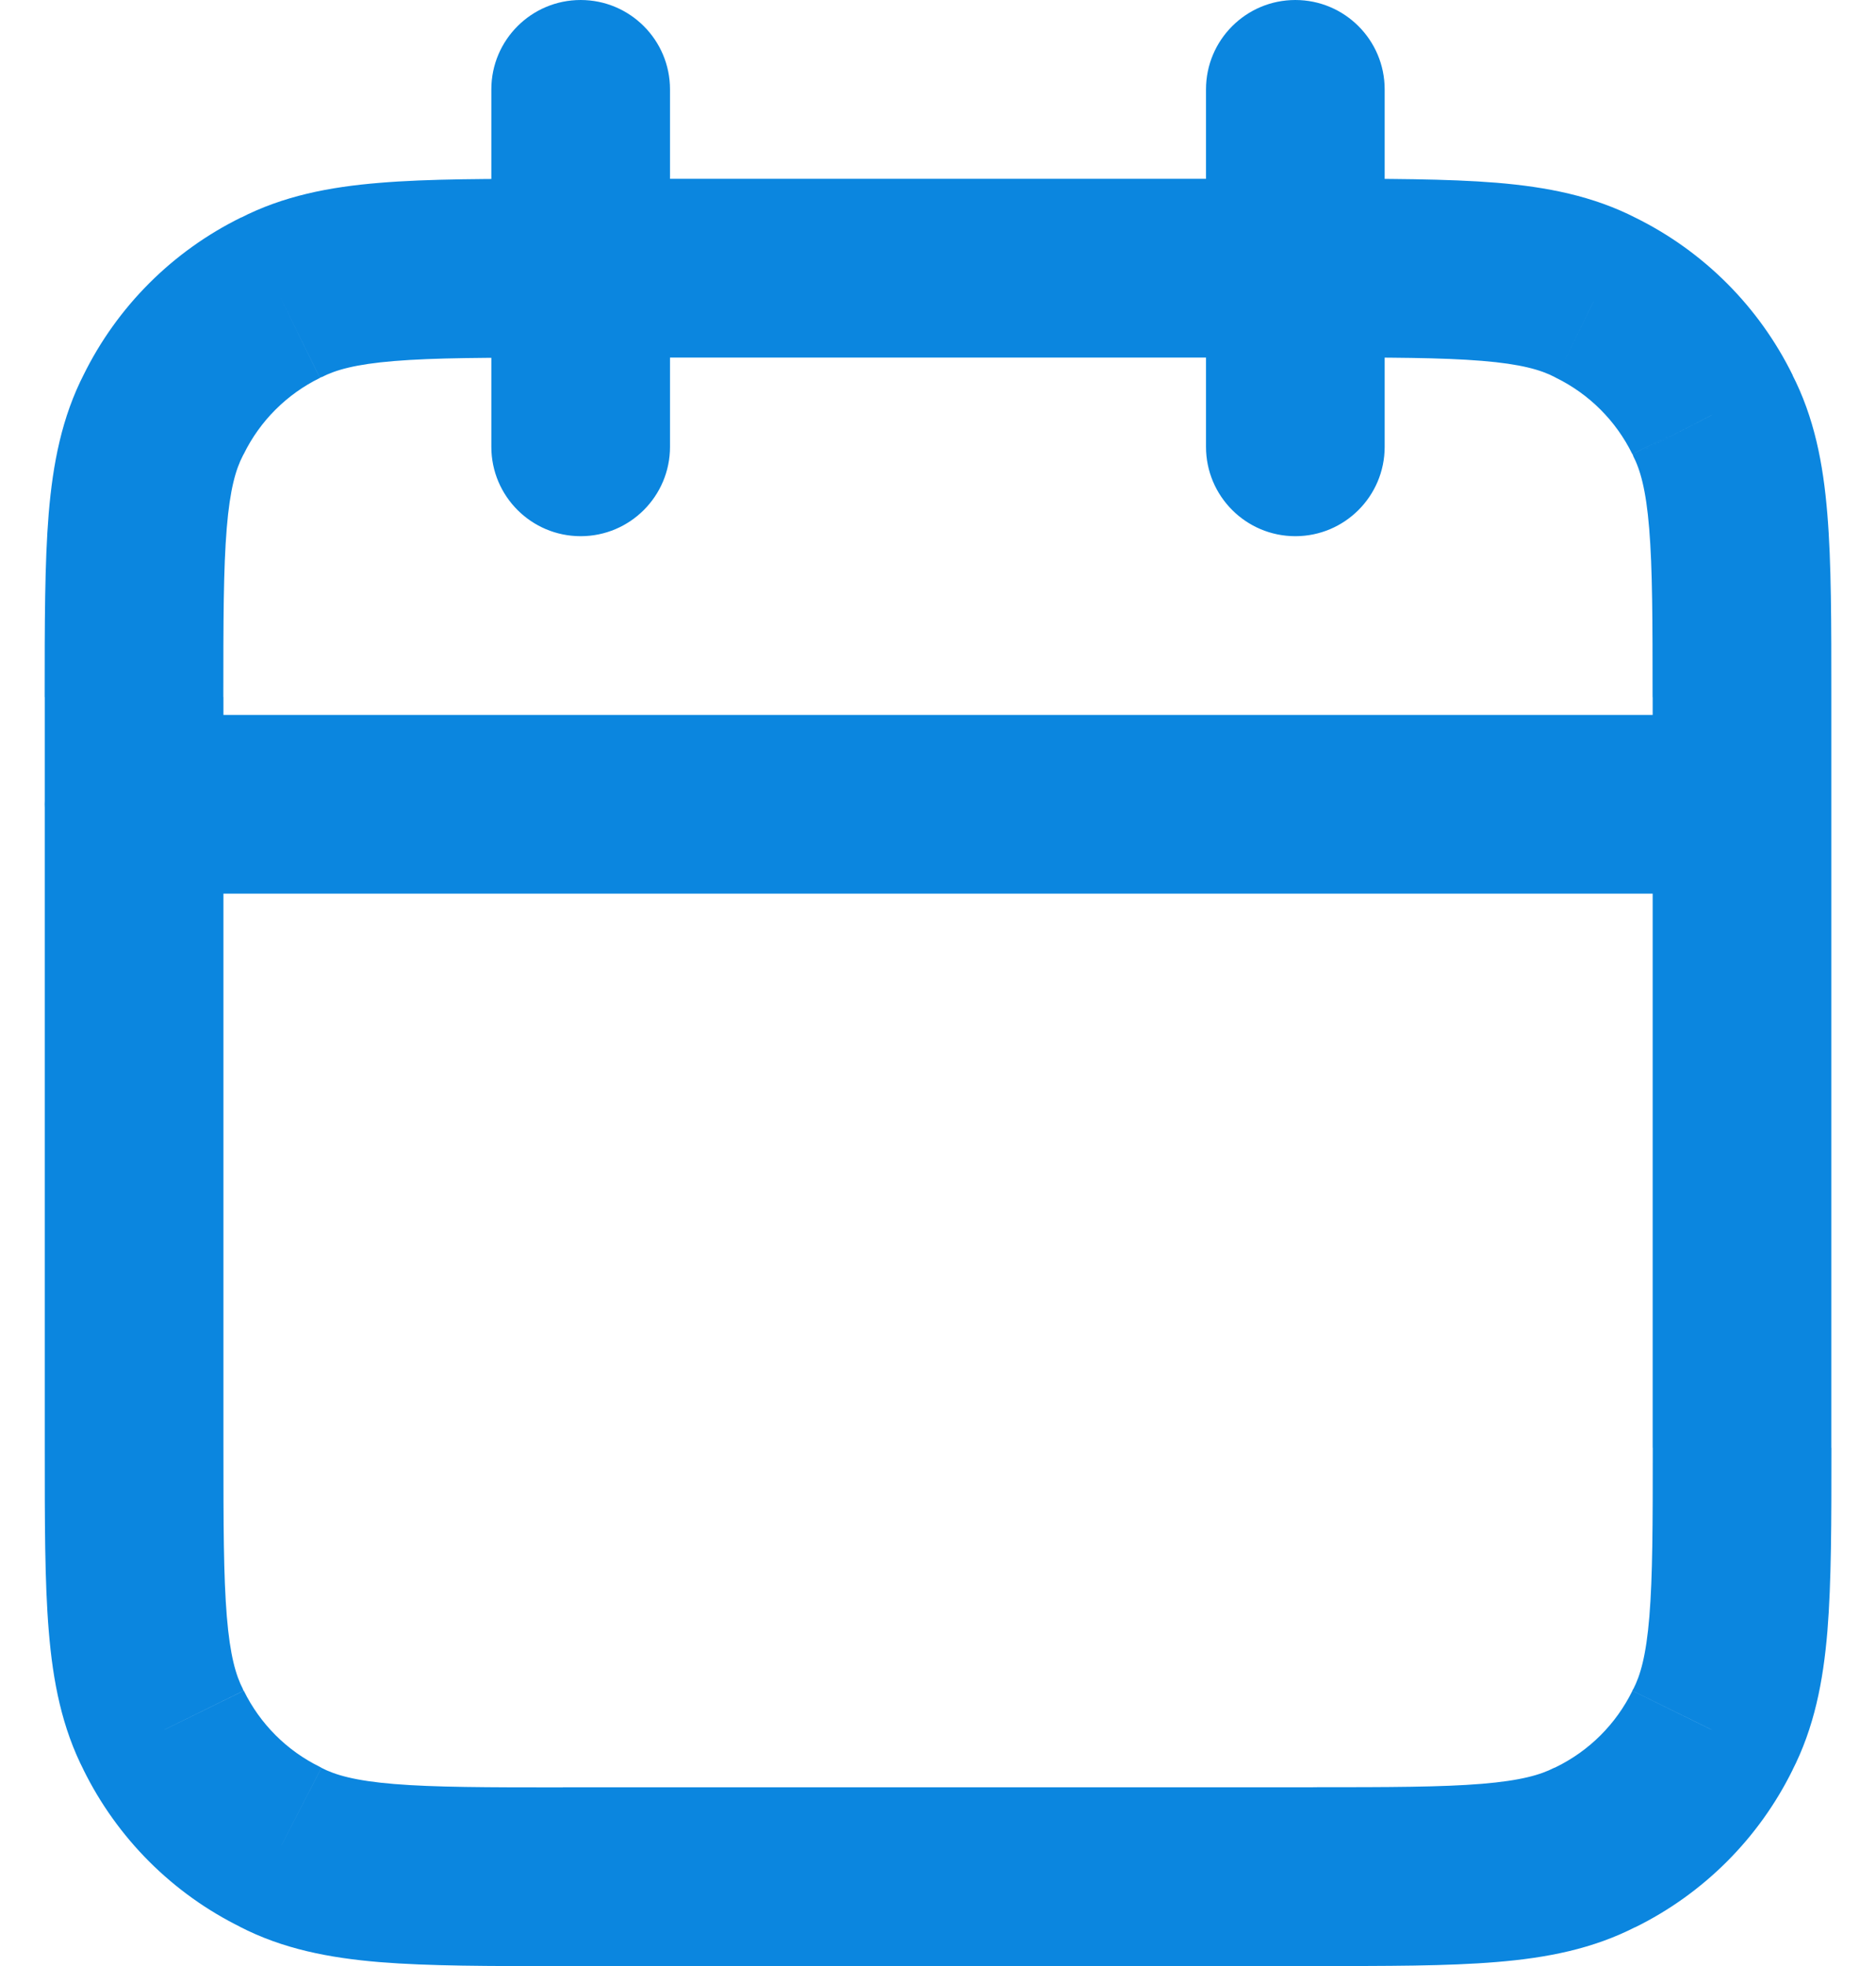<svg fill="none" height="22" viewBox="0 0 21 22" width="21" xmlns="http://www.w3.org/2000/svg"><path d="m19.5 10c.552 0 1-.448 1-1 0-.552-.448-1-1-1zm-18-2c-.552 0-1 .448-1 1 0 .552.448 1 1 1zm14-7c0-.552-.448-1-1-1s-1 .448-1 1zm-2 4c0 .552.448 1 1 1s1-.448 1-1zm-6-4c0-.552-.448-1-1-1s-1 .448-1 1zm-2 4c0 .552.448 1 1 1s1-.448 1-1zm12.36 15.67-.441-.897c-.006.003-.012.006-.018.009zm1.31-1.31-.889-.458c-.003.006-.006.011-.009.017zm0-14.72-.897.441c.003.006.006.012.009.017zm-1.31-1.31-.458.889c.006.003.012.006.017.009zm-14.72 0 .441.898c.006-.003.012-.006.017-.009zm-1.31 1.31.889.458c.003-.006.006-.012.009-.017zm0 14.72.897-.441c-.003-.006-.006-.011-.009-.017zm1.31 1.31.458-.889c-.006-.003-.012-.006-.017-.009zm16.36-12.67h-18v2h18zm-6-7v4h2v-4zm-8 0v4h2v-4zm.8 21h8.4v-2h-8.4zm8.4 0c.823 0 1.502.001 2.052-.045.562-.046 1.08-.146 1.566-.397l-.917-1.778c-.154.08-.376.145-.814.181-.449.037-1.031.038-1.888.038zm3.601-.432c.769-.378 1.389-.998 1.767-1.766l-1.795-.882c-.182.371-.482.671-.854.853zm1.758-1.749c.25-.486.35-1.004.397-1.566.045-.551.045-1.229.045-2.052h-2c0 .857-.001 1.438-.038 1.888-.036.438-.101.66-.181.814zm.441-3.618v-8.4h-2v8.4zm0-8.4c0-.823.001-1.502-.045-2.052-.046-.562-.146-1.08-.397-1.566l-1.778.916c.08.154.145.376.181.814.037.449.038 1.031.038 1.888zm-.432-3.601c-.378-.769-.998-1.389-1.767-1.767l-.882 1.795c.371.182.671.482.853.853zm-1.749-1.758c-.486-.25-1.004-.35-1.566-.397-.551-.045-1.229-.045-2.052-.045v2c.857 0 1.438.001 1.888.038.438.036.66.101.814.181zm-3.618-.441h-8.4v2h8.4zm-8.4 0c-.823 0-1.502-.001-2.052.045-.562.046-1.08.146-1.566.397l.916 1.778c.154-.08.376-.145.814-.181.449-.037 1.031-.038 1.888-.038zm-3.601.432c-.769.378-1.389.998-1.767 1.767l1.795.882c.182-.372.482-.671.853-.853zm-1.758 1.749c-.25.486-.35 1.004-.397 1.566-.045.551-.045 1.229-.045 2.052h2c0-.857.001-1.438.038-1.888.036-.438.101-.66.181-.814zm-.441 3.618v8.4h2v-8.4zm0 8.4c0 .823-.001 1.502.045 2.052.046.562.146 1.08.396 1.566l1.778-.916c-.08-.154-.145-.377-.181-.814-.037-.449-.038-1.031-.038-1.888zm.432 3.601c.378.768.998 1.389 1.767 1.766l.882-1.795c-.372-.182-.671-.482-.853-.853zm1.749 1.758c.486.251 1.004.35 1.566.397.551.045 1.229.045 2.052.045v-2c-.857 0-1.438-.001-1.888-.038-.438-.036-.66-.101-.814-.181z" fill="#0b86df"/></svg>